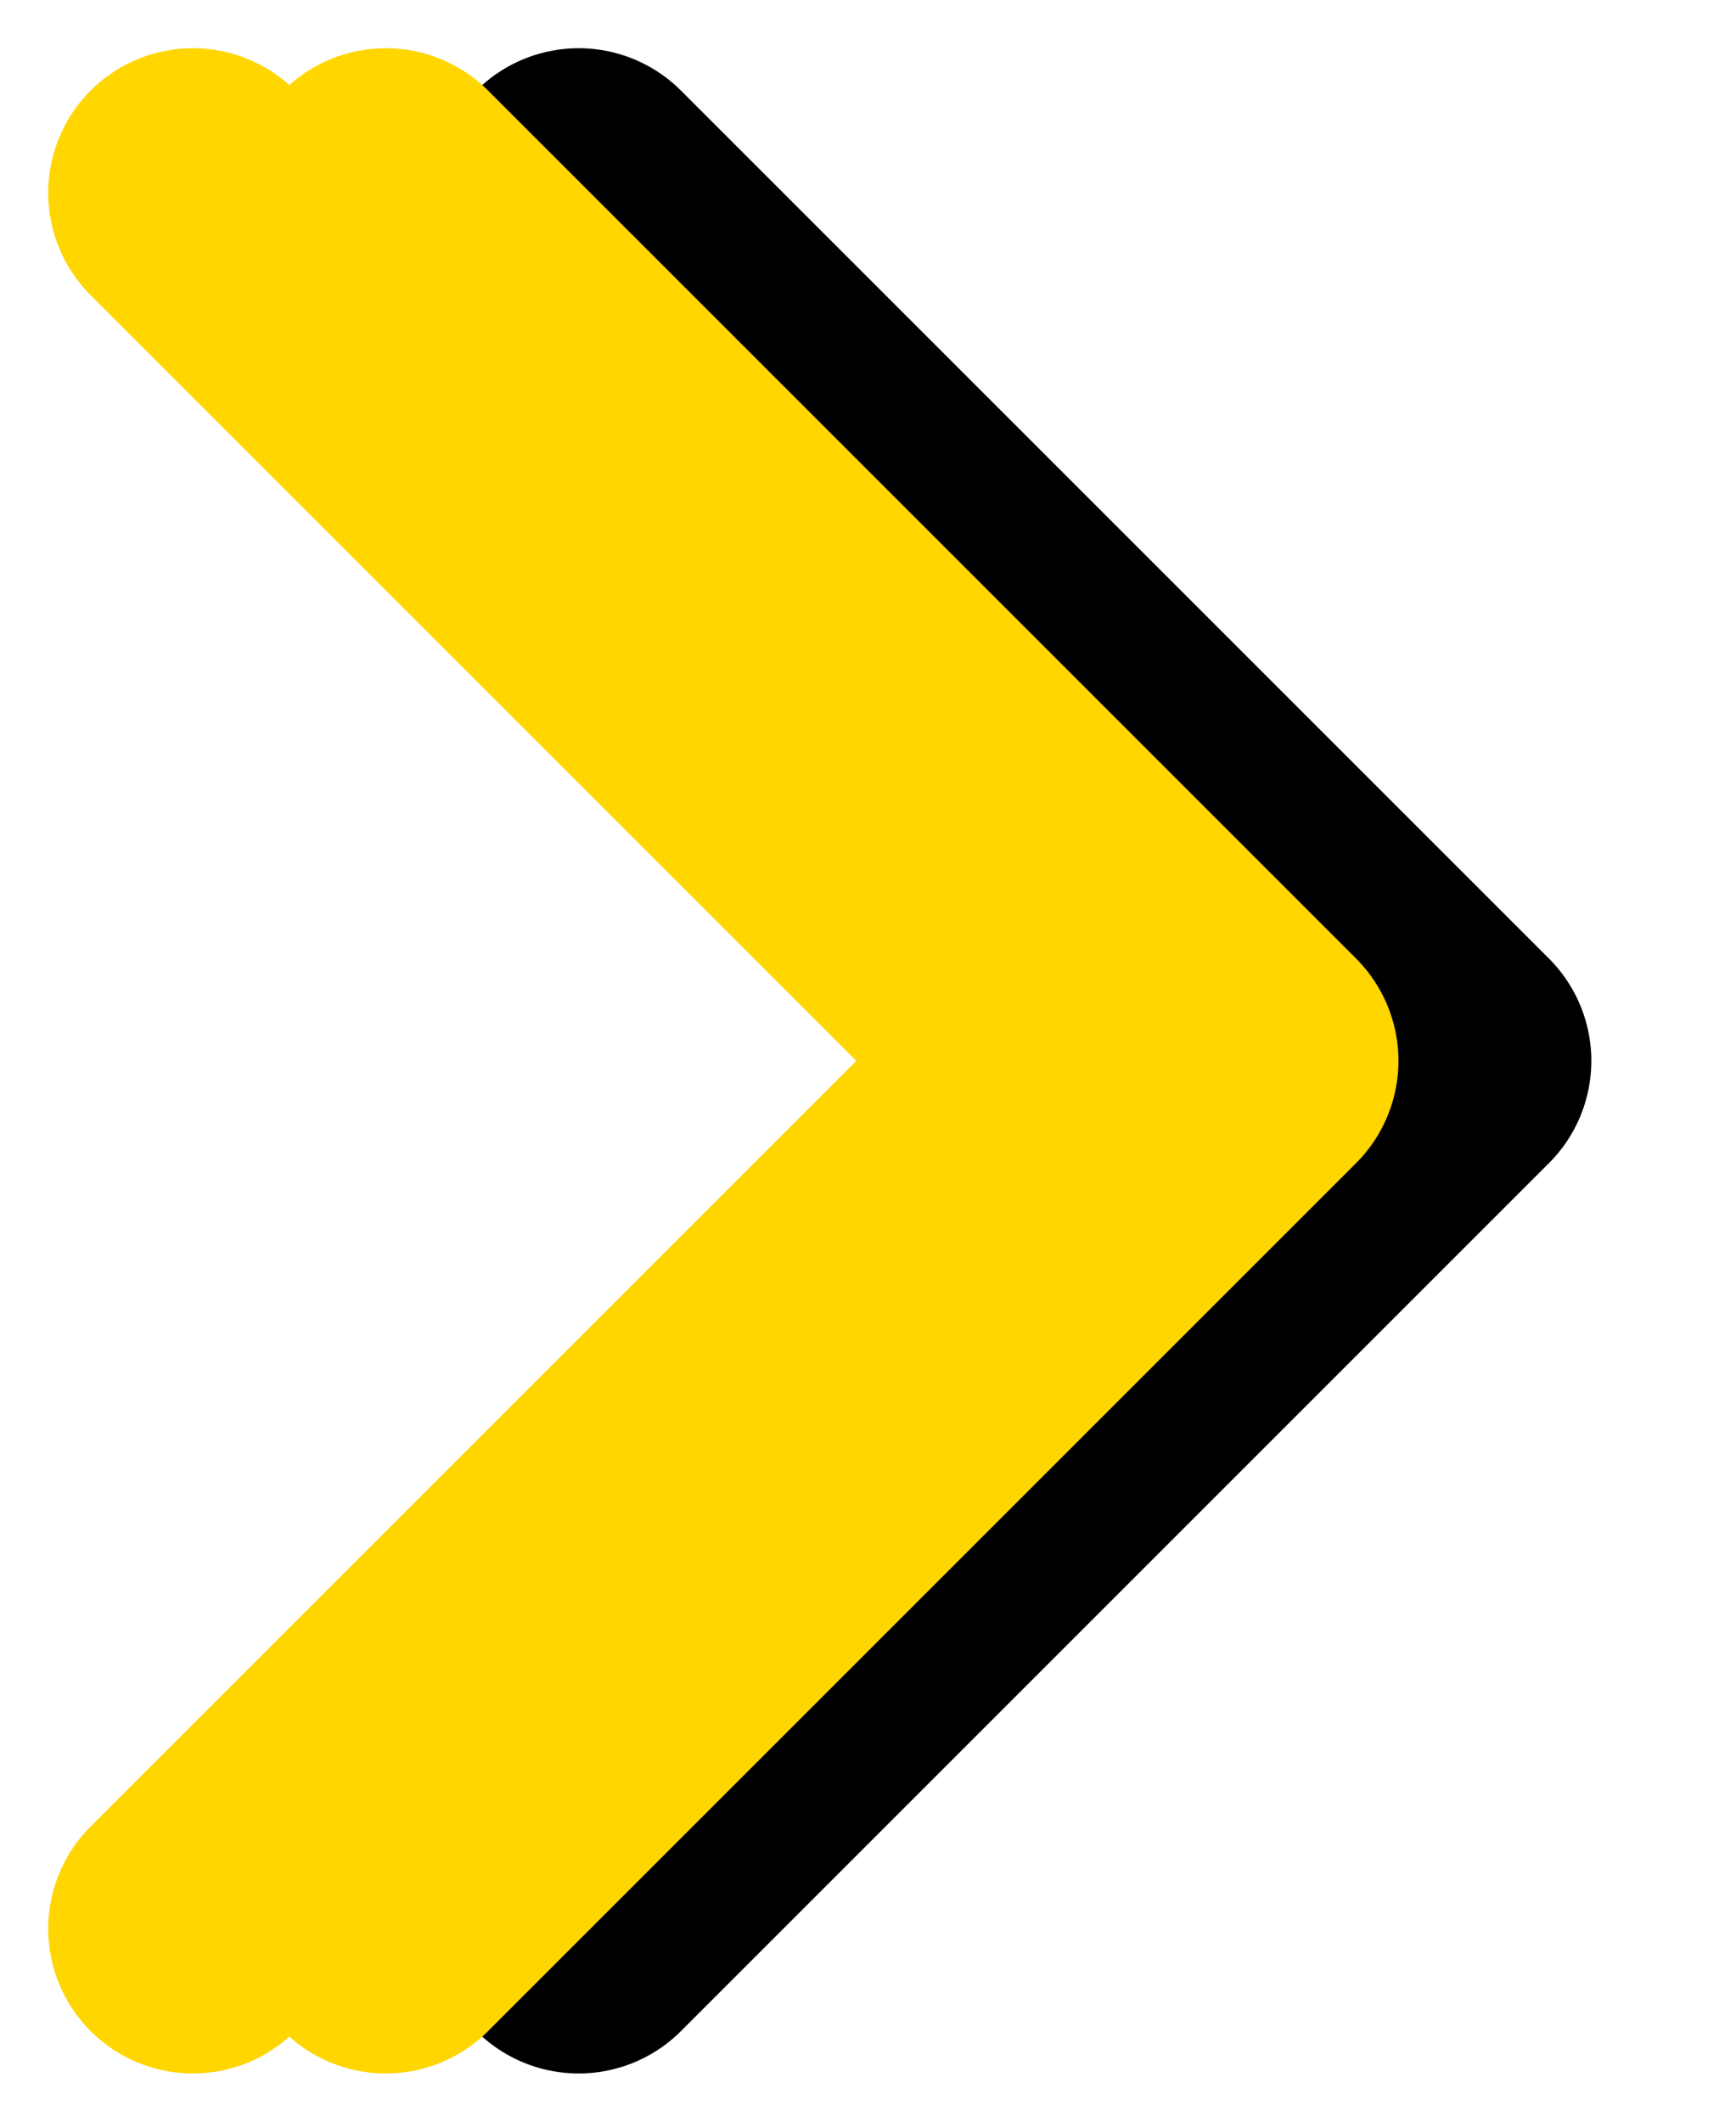<svg width="9" height="11" viewBox="0 0 9 11" fill="none" xmlns="http://www.w3.org/2000/svg">
<path d="M3 1L7.5 5.5L3 10" stroke="black" stroke-width="1.5" stroke-linecap="round" stroke-linejoin="round"/>
<path d="M2 1L6.5 5.5L2 10" stroke="#FFD600" stroke-width="1.5" stroke-linecap="round" stroke-linejoin="round"/>
<path d="M1 1L5.5 5.5L1 10" stroke="#FFD600" stroke-width="1.5" stroke-linecap="round" stroke-linejoin="round"/>
</svg>
